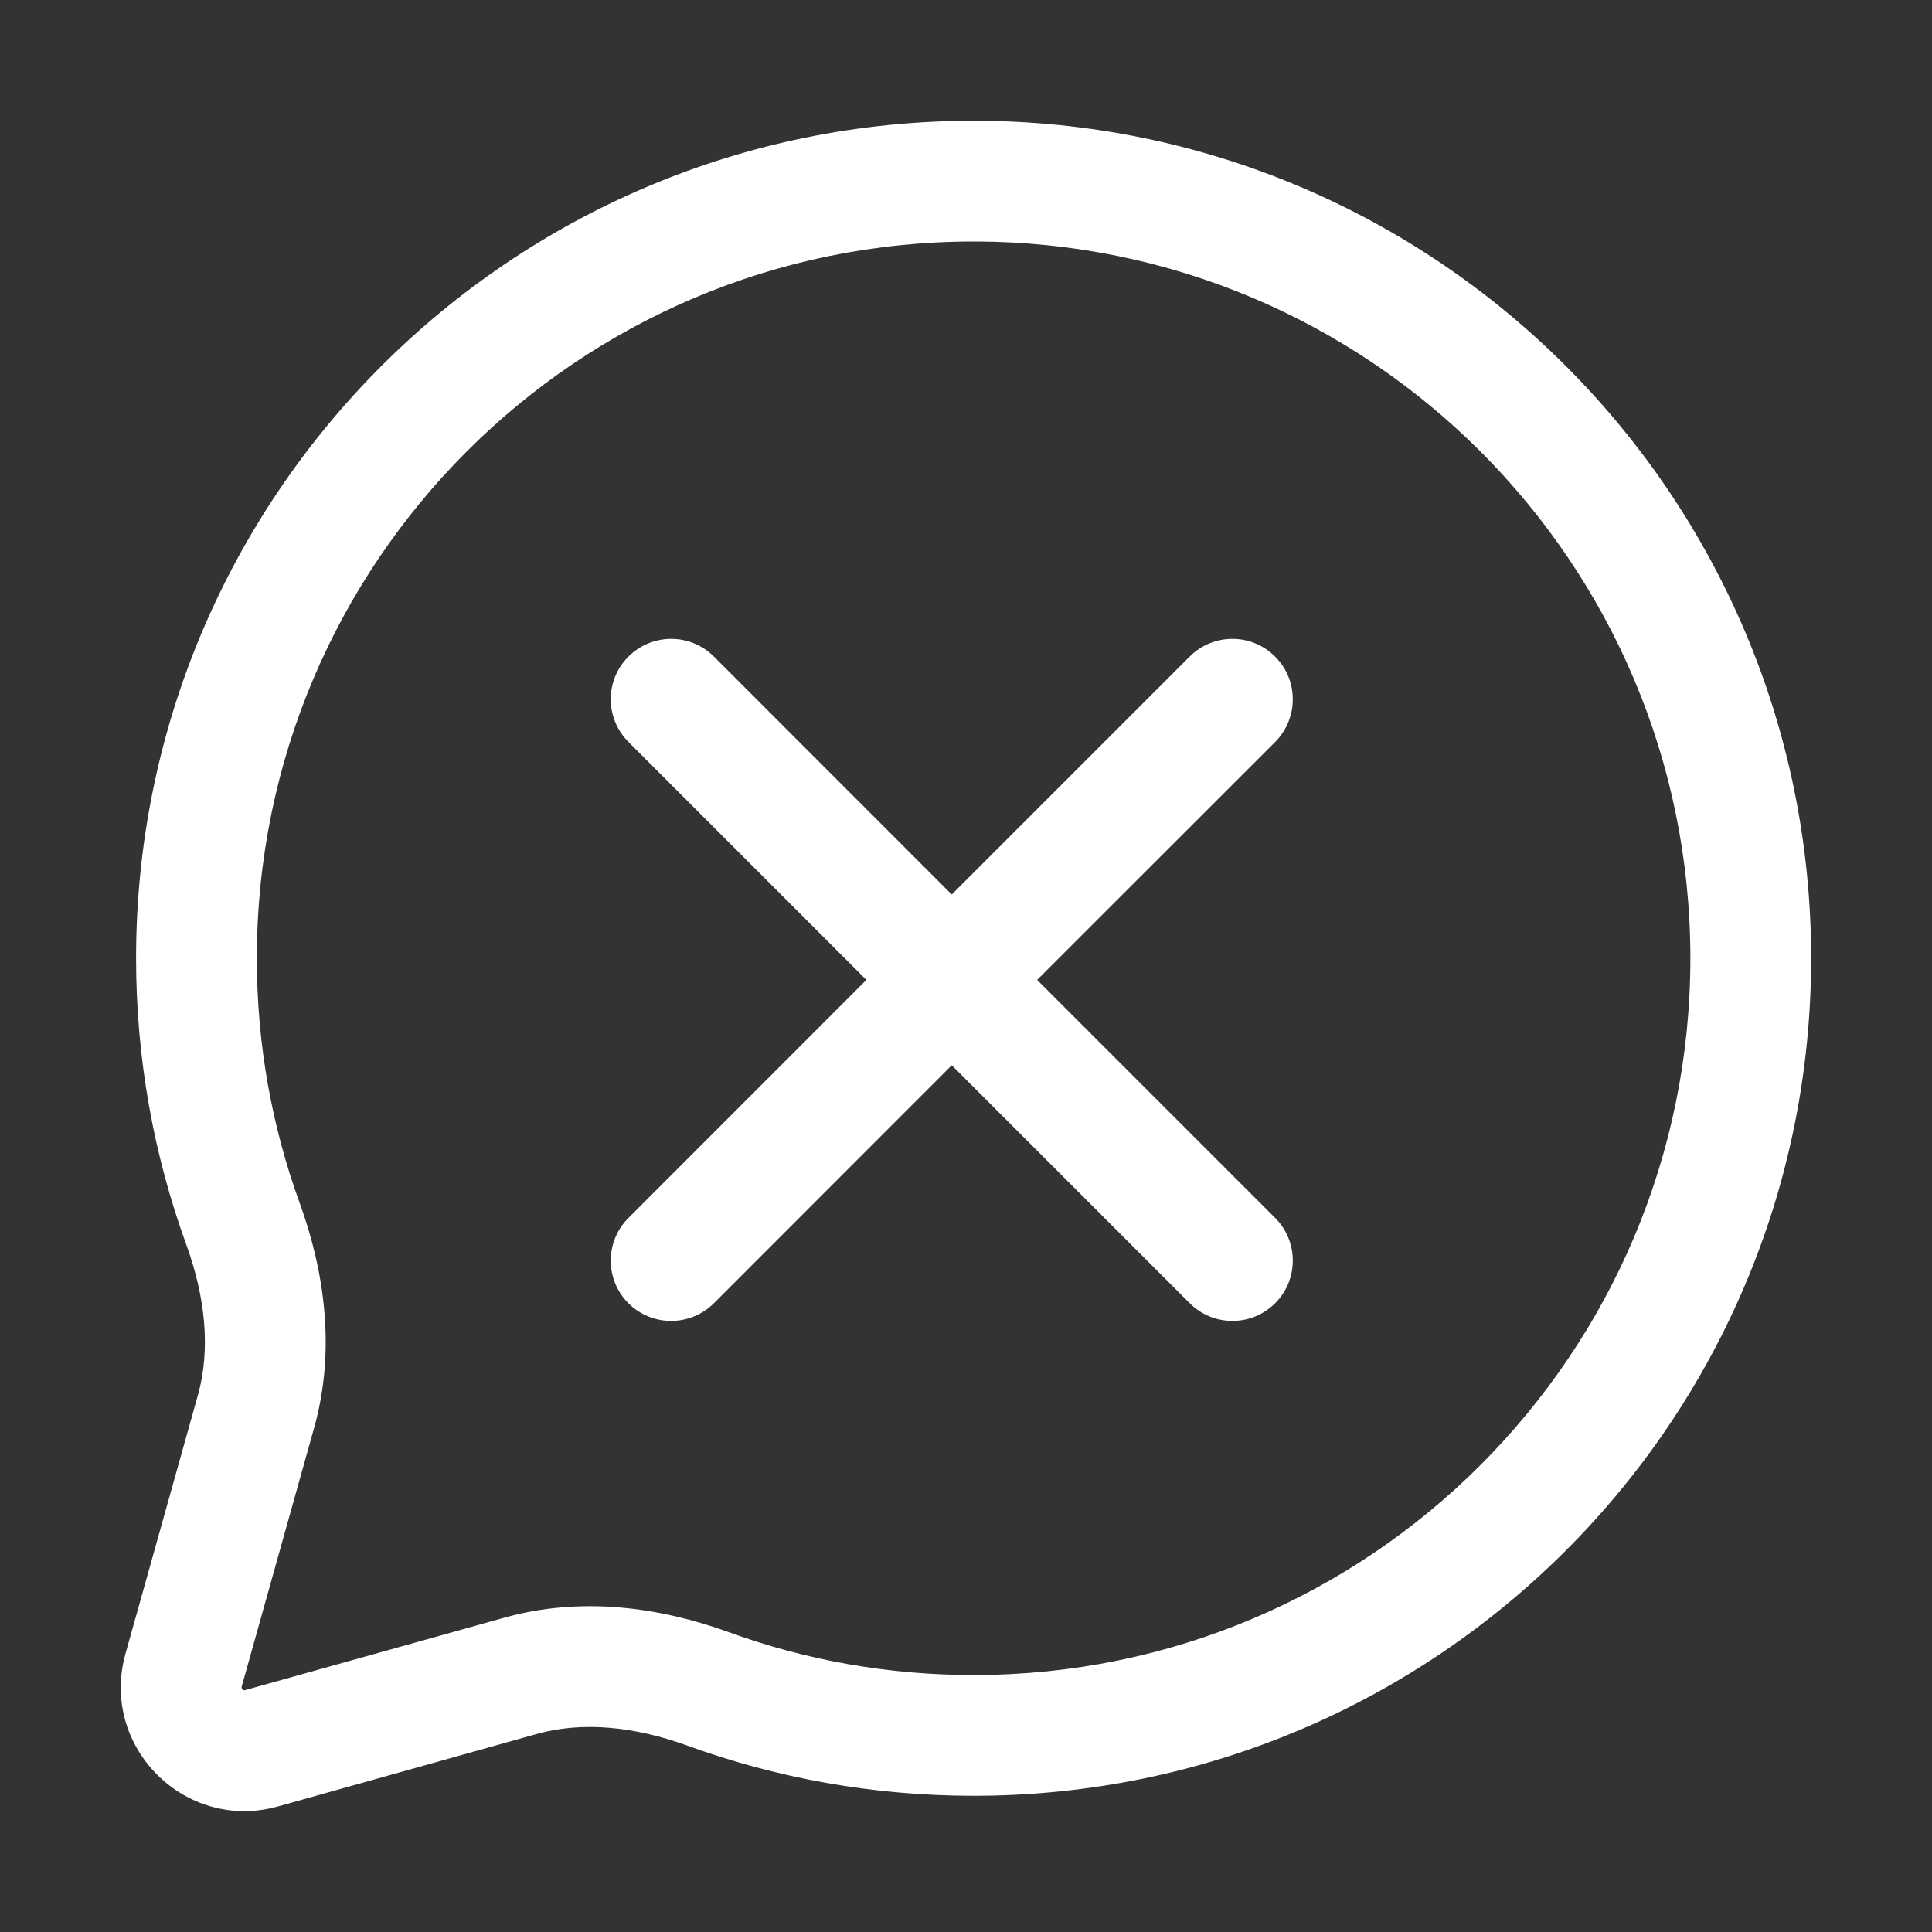 <svg width="16" height="16" viewBox="0 0 16 16" fill="none" xmlns="http://www.w3.org/2000/svg">
<rect x="0" y="0" width="16" height="16" fill="#333333" stroke="none"/>
<path fill-rule="evenodd" clip-rule="evenodd" d="M2.127 7.936C2.127 4.658 4.784 2 8.063 2C11.341 2 13.999 4.658 13.999 7.936C13.999 11.214 11.341 13.872 8.063 13.872C7.35 13.872 6.667 13.747 6.036 13.517C5.471 13.312 4.818 13.217 4.176 13.397L2.033 13.996C2.028 13.998 2.024 13.998 2.024 13.998L2.02 13.998C2.018 13.997 2.013 13.995 2.009 13.99C2.004 13.986 2.002 13.981 2.001 13.979L2.001 13.975C2.001 13.975 2.001 13.971 2.002 13.966L2.602 11.823C2.782 11.181 2.687 10.527 2.482 9.963C2.252 9.331 2.127 8.649 2.127 7.936ZM8.063 1C4.232 1 1.127 4.105 1.127 7.936C1.127 8.767 1.273 9.565 1.542 10.305C1.7 10.74 1.746 11.172 1.639 11.554L1.039 13.696C0.824 14.466 1.533 15.175 2.303 14.96L4.445 14.36C4.827 14.253 5.259 14.299 5.694 14.457C6.434 14.726 7.232 14.872 8.063 14.872C11.894 14.872 14.999 11.767 14.999 7.936C14.999 4.105 11.894 1 8.063 1ZM5.912 5.437C5.716 5.242 5.4 5.242 5.204 5.438C5.009 5.633 5.009 5.949 5.205 6.145L7.175 8.115L5.205 10.086C5.009 10.281 5.009 10.598 5.204 10.793C5.4 10.988 5.716 10.988 5.912 10.793L7.882 8.822L9.853 10.793C10.048 10.988 10.365 10.988 10.56 10.793C10.755 10.598 10.755 10.281 10.56 10.086L8.589 8.115L10.56 6.145C10.755 5.949 10.755 5.633 10.56 5.438C10.365 5.242 10.048 5.242 9.853 5.437L7.882 7.408L5.912 5.437Z" fill="white"/>
</svg>
